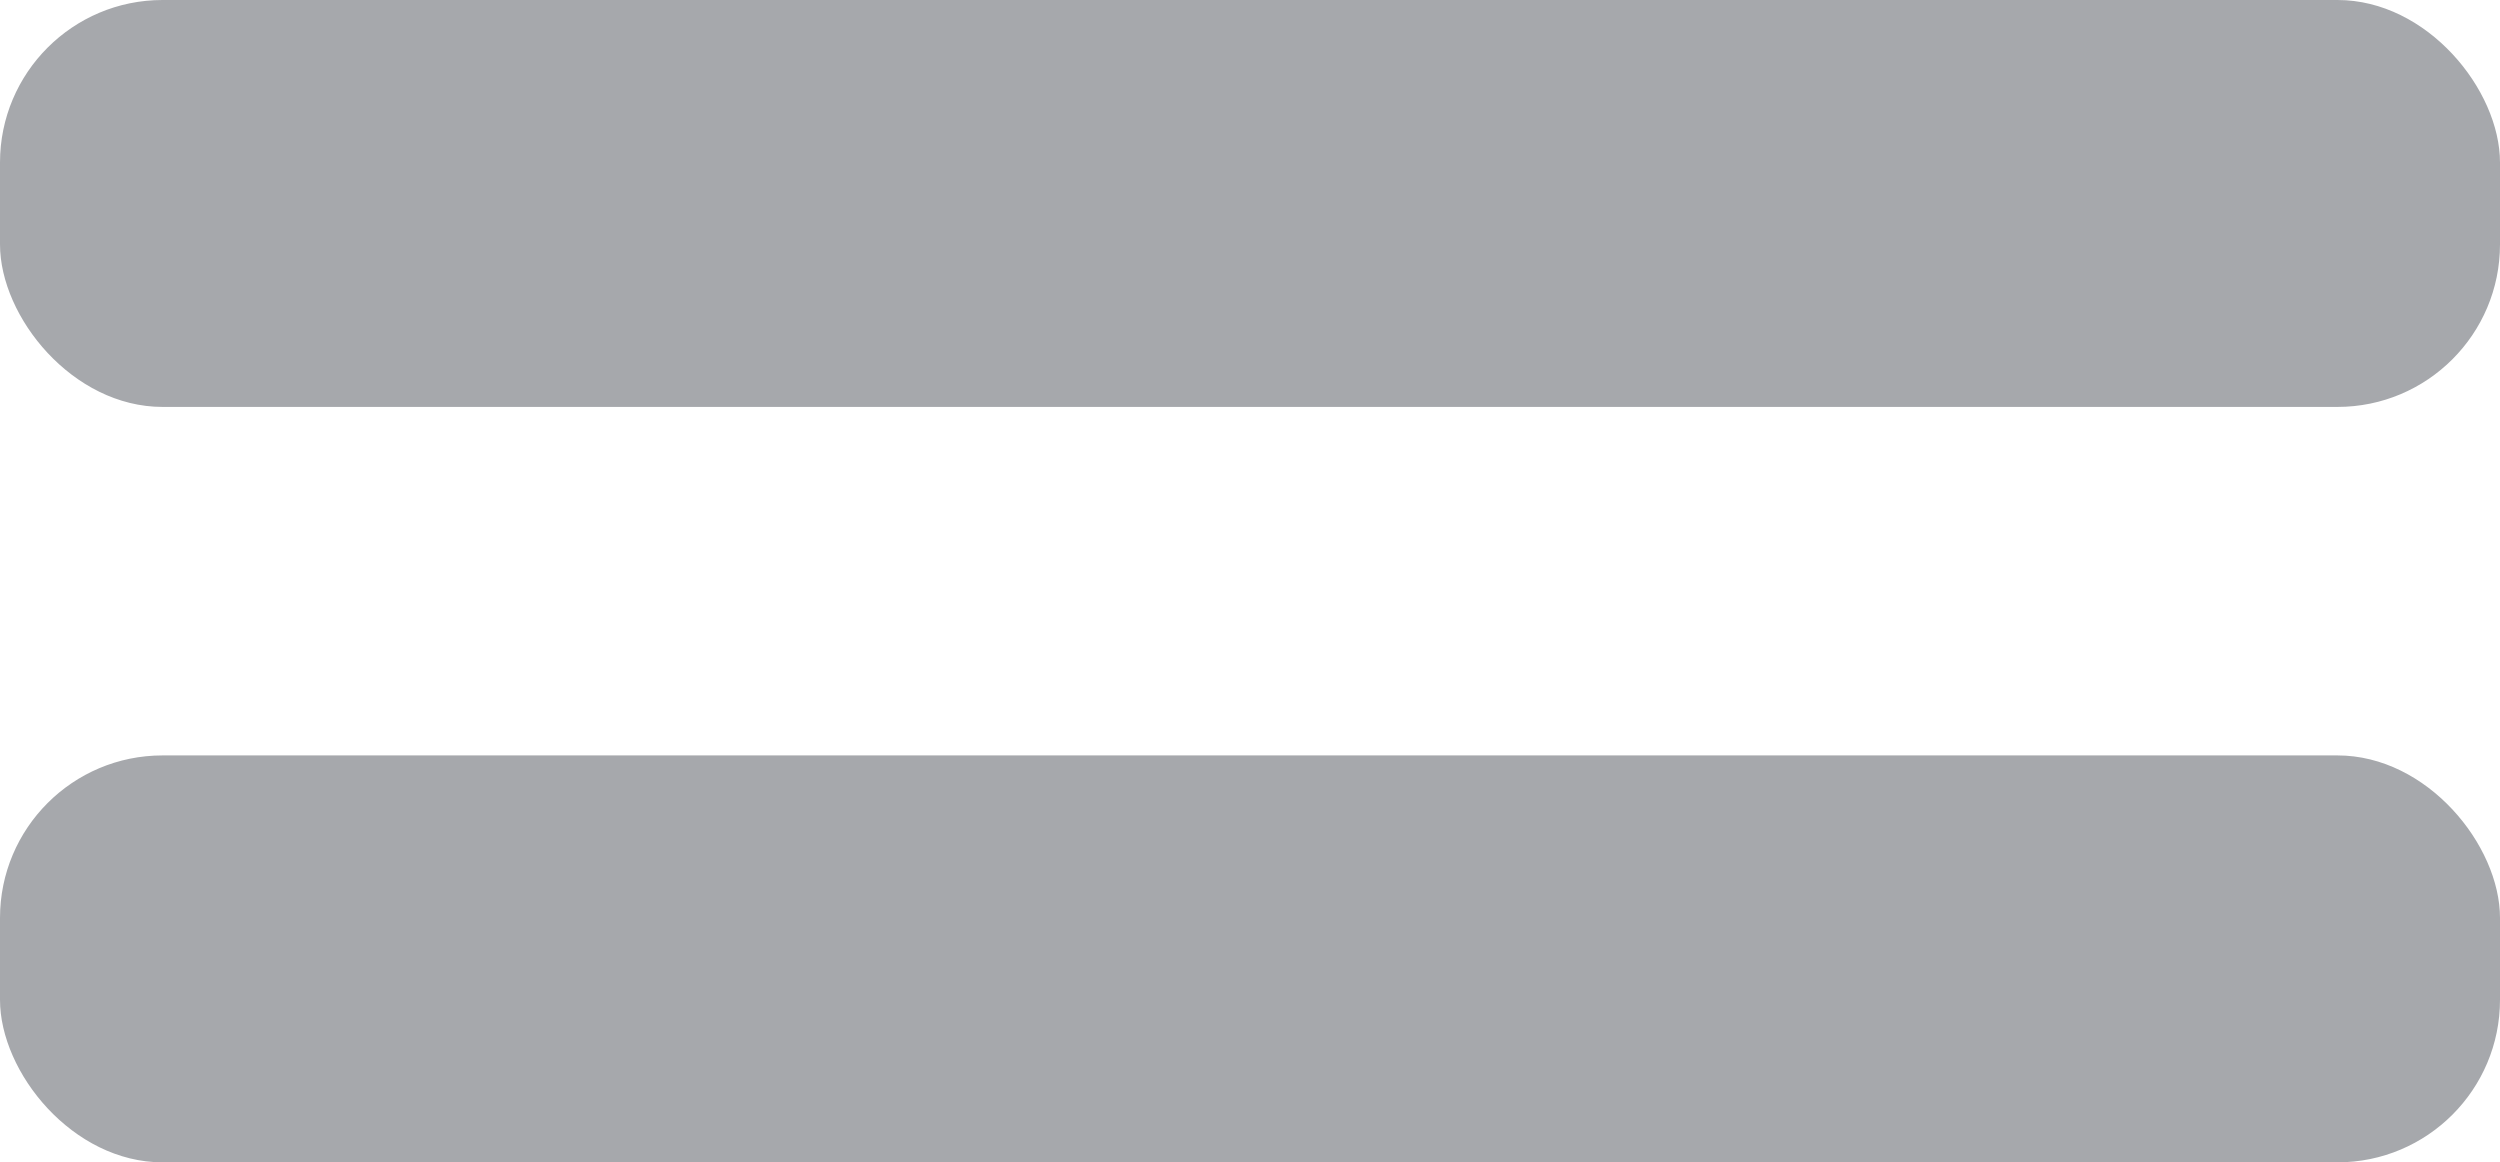<svg xmlns="http://www.w3.org/2000/svg" viewBox="0 0 23.53 10.94"><defs><style>.cls-1{fill:#a6a8ac;}</style></defs><title>img_Asset 3</title><g id="Layer_2" data-name="Layer 2"><g id="Layer_1-2" data-name="Layer 1"><g id="_Group_" data-name="&lt;Group&gt;"><rect id="_Rectangle_" data-name="&lt;Rectangle&gt;" class="cls-1" width="23.53" height="3.83" rx="1.53" ry="1.53"/><rect id="_Rectangle_2" data-name="&lt;Rectangle&gt;" class="cls-1" y="7.11" width="23.53" height="3.83" rx="1.53" ry="1.53"/></g></g></g></svg>